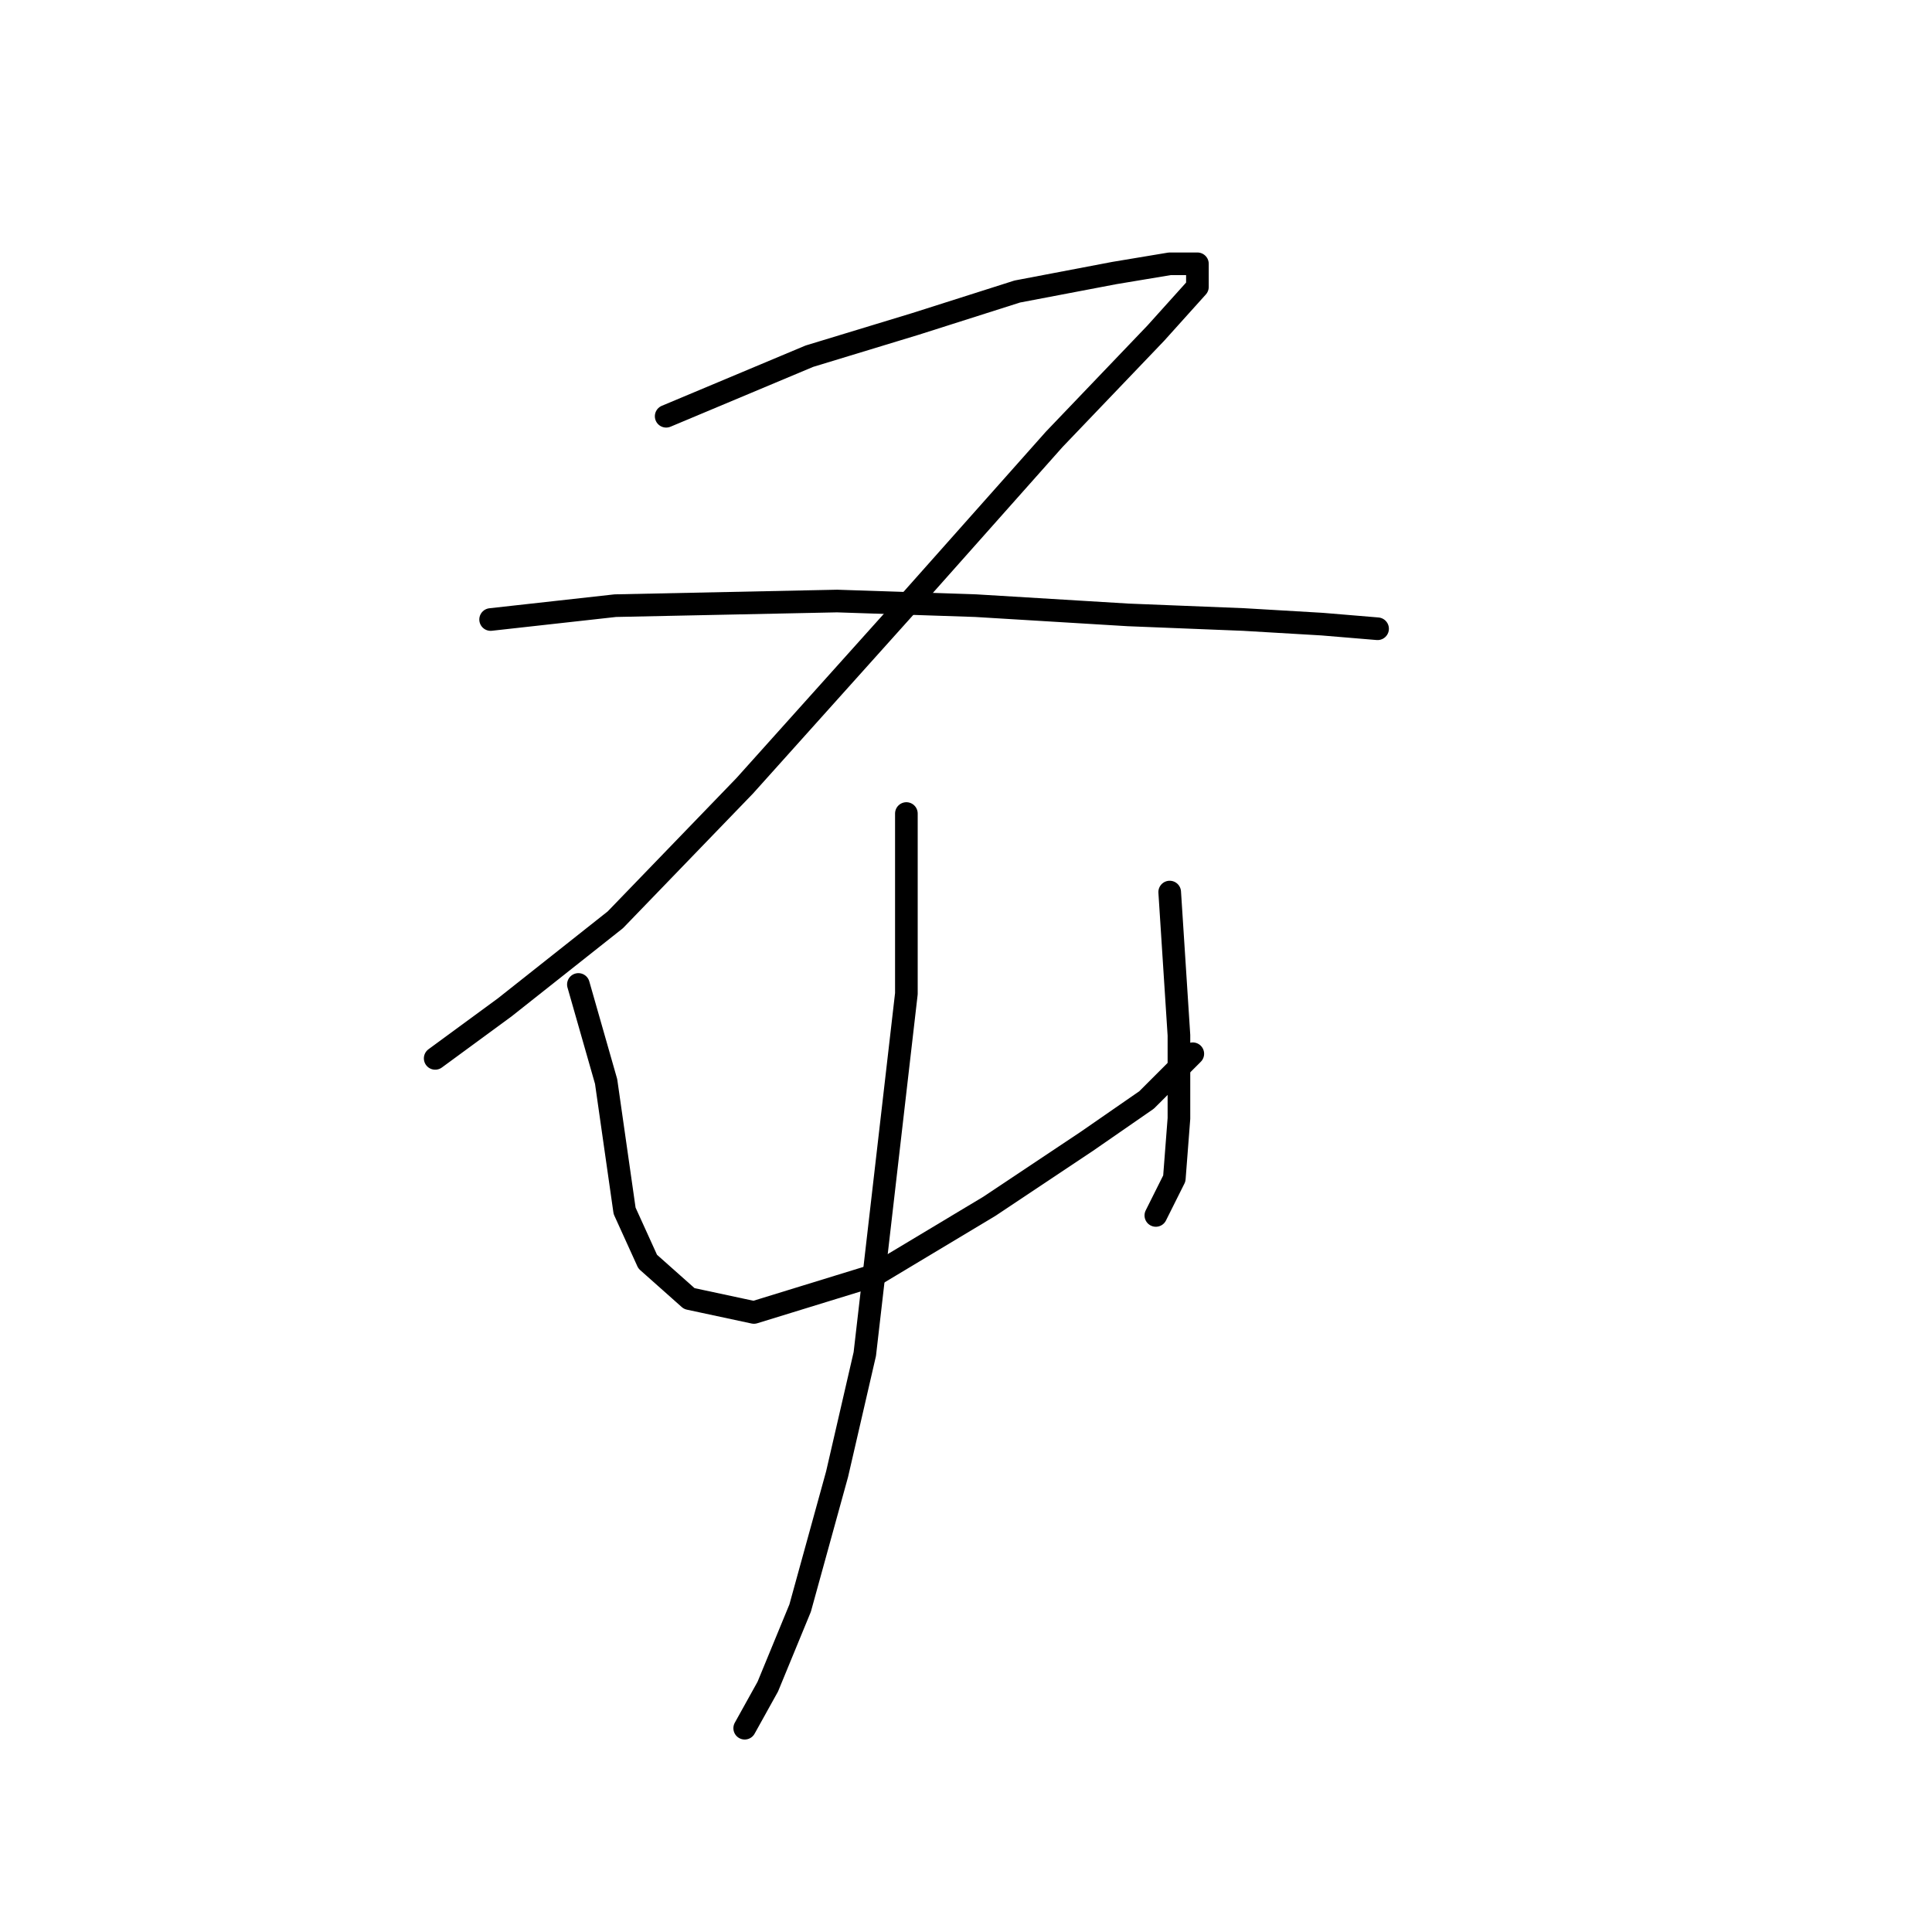 <?xml version="1.0" standalone="no"?>
    <svg width="256" height="256" xmlns="http://www.w3.org/2000/svg" version="1.1">
    <polyline stroke="black" stroke-width="3" stroke-linecap="round" fill="transparent" stroke-linejoin="round" points="88.271 55.156 107.246 47.198 121.325 42.914 134.791 38.629 147.646 36.18 154.991 34.956 158.664 34.956 158.664 38.017 153.155 44.138 139.688 58.216 120.1 80.253 98.677 104.125 81.537 121.876 66.847 133.506 57.665 140.24 57.665 140.24 " />
        <polyline stroke="black" stroke-width="3" stroke-linecap="round" fill="transparent" stroke-linejoin="round" points="65.01 82.089 81.537 80.253 110.919 79.64 129.282 80.253 149.482 81.477 164.785 82.089 175.191 82.701 182.536 83.313 182.536 83.313 " />
        <polyline stroke="black" stroke-width="3" stroke-linecap="round" fill="transparent" stroke-linejoin="round" points="76.64 130.446 80.313 143.3 81.537 151.87 82.762 160.439 85.822 167.173 91.331 172.07 99.901 173.906 115.816 169.009 131.119 159.827 143.973 151.258 151.93 145.749 158.052 139.628 158.052 139.628 " />
        <polyline stroke="black" stroke-width="3" stroke-linecap="round" fill="transparent" stroke-linejoin="round" points="154.991 118.204 156.215 137.179 156.215 148.197 155.603 156.155 153.155 161.052 153.155 161.052 " />
        <polyline stroke="black" stroke-width="3" stroke-linecap="round" fill="transparent" stroke-linejoin="round" points="120.1 107.798 120.1 131.67 114.591 179.415 110.919 195.33 106.022 213.081 101.737 223.487 98.677 228.996 98.677 228.996 " />
        </svg>